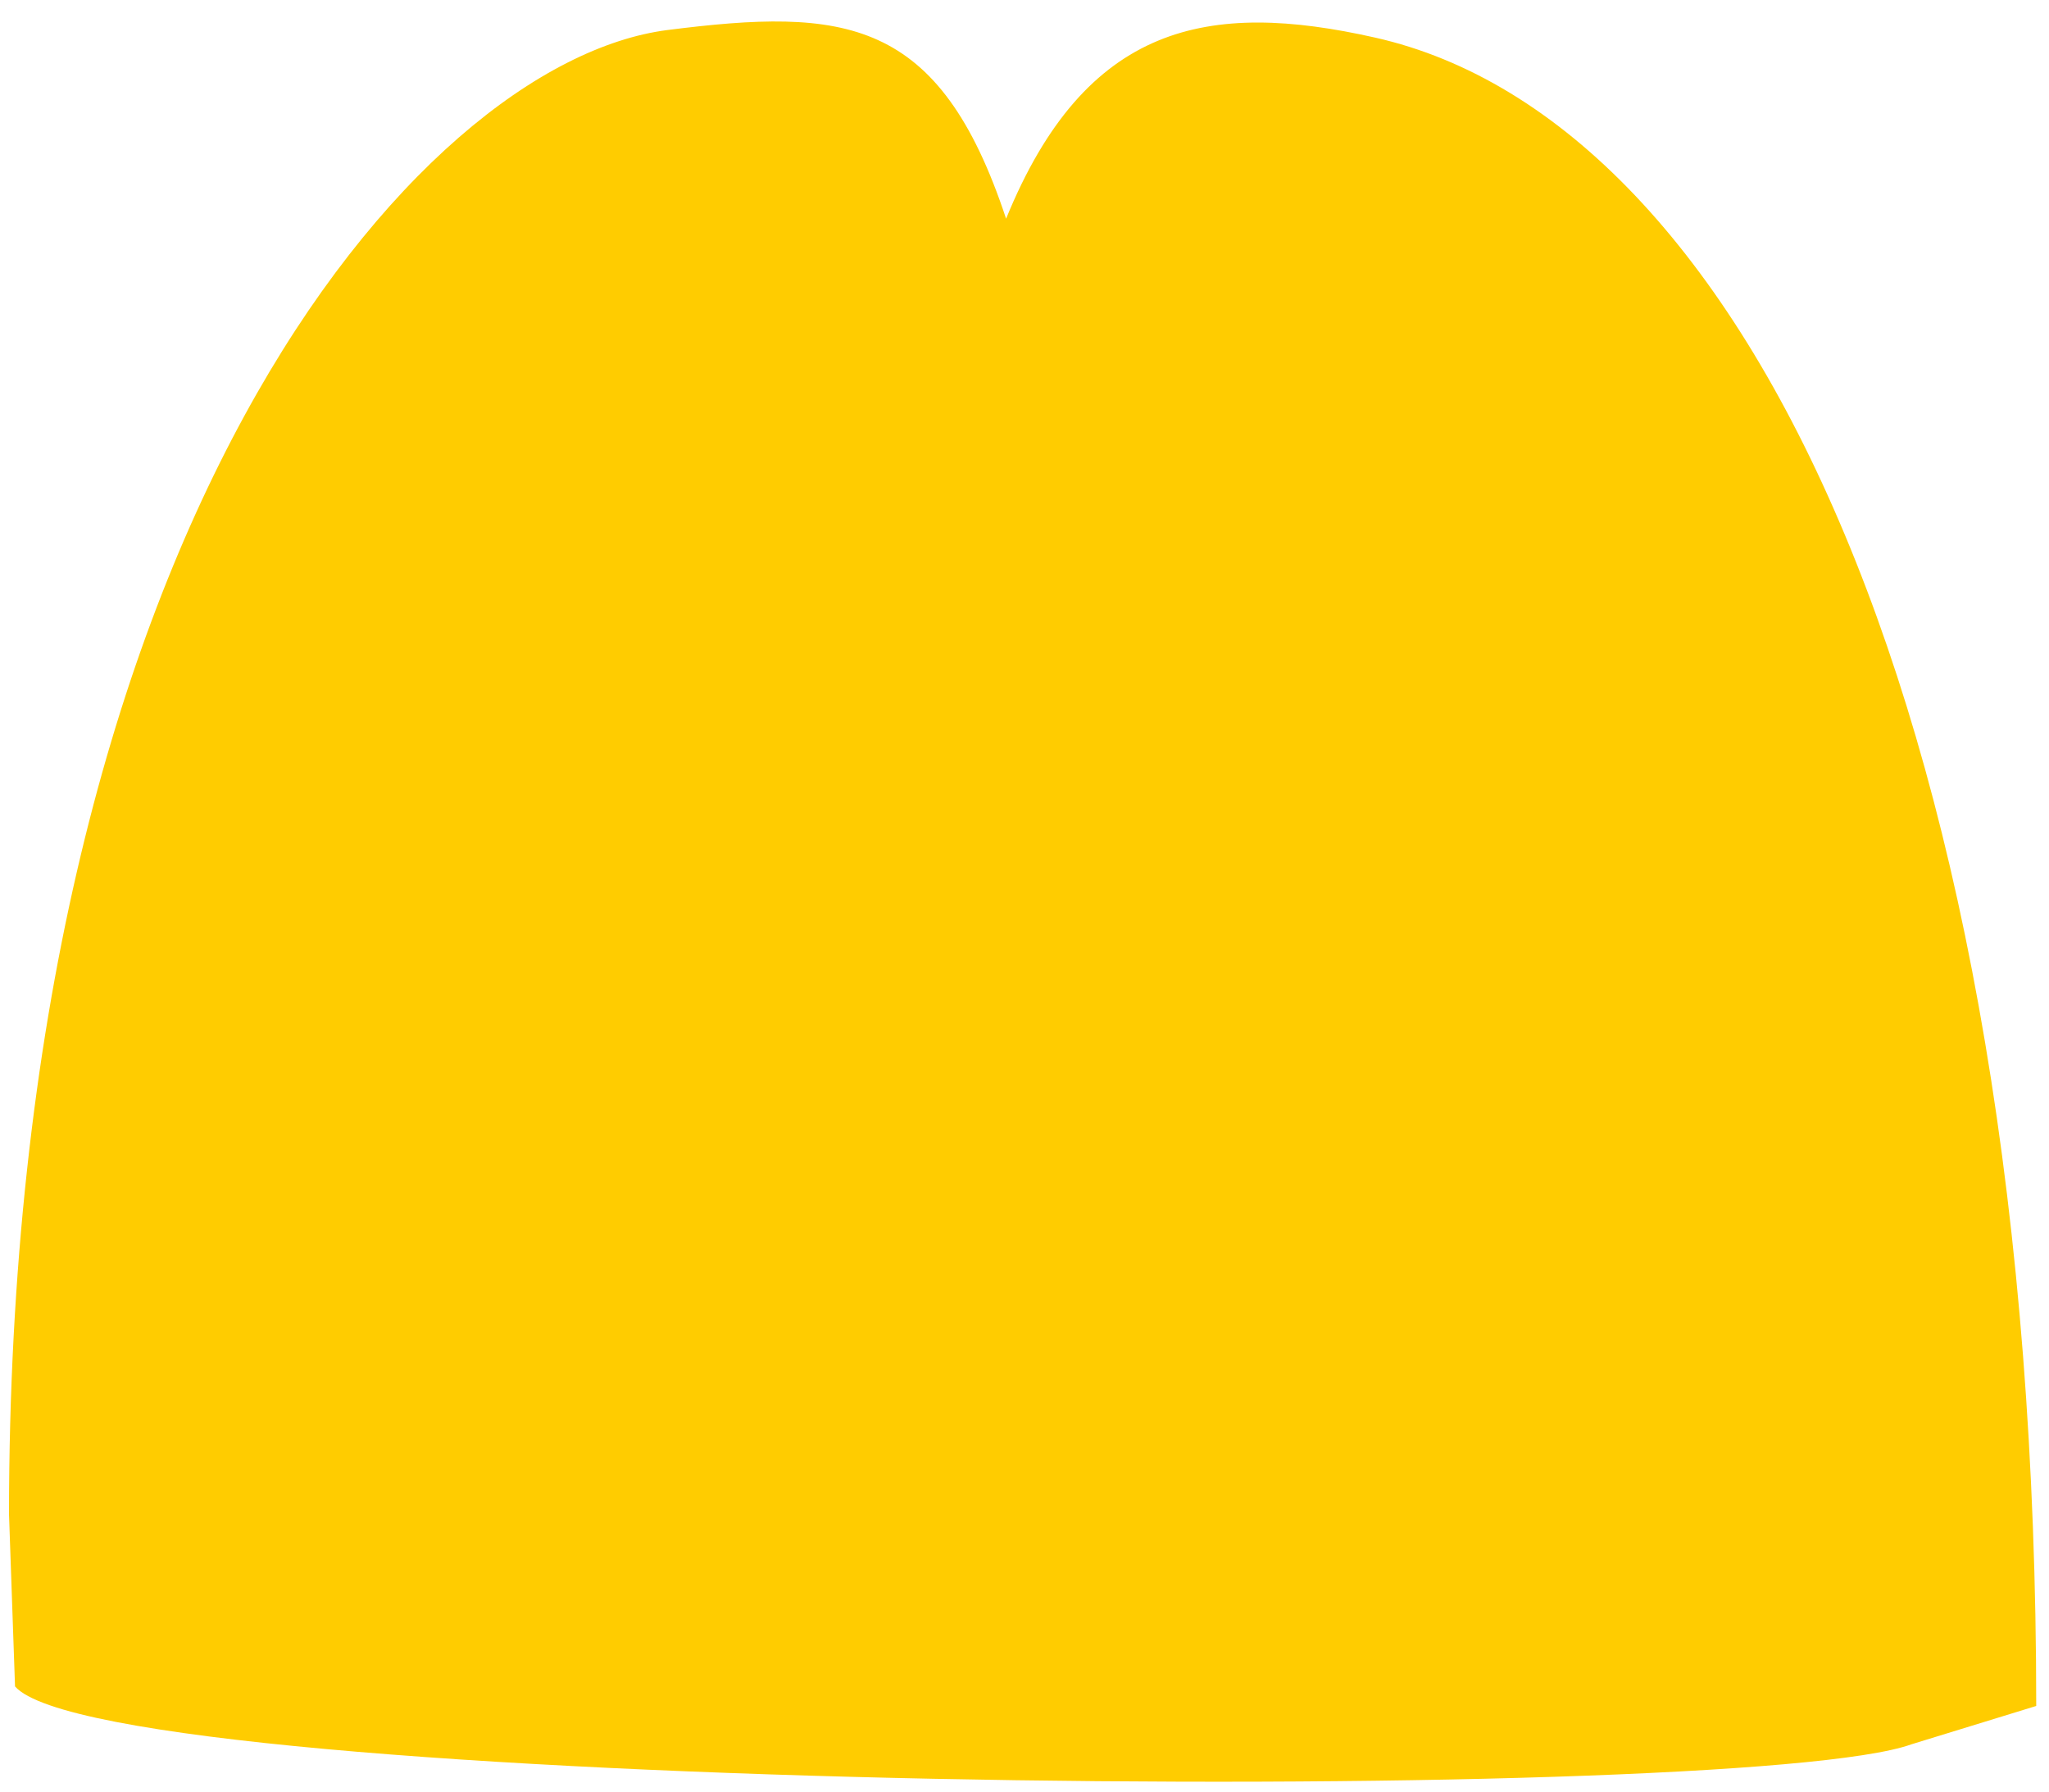 <?xml version="1.0" encoding="utf-8"?>
<!-- Generator: Adobe Illustrator 26.3.1, SVG Export Plug-In . SVG Version: 6.00 Build 0)  -->
<svg version="1.1" id="Layer_1" xmlns="http://www.w3.org/2000/svg" xmlns:xlink="http://www.w3.org/1999/xlink" x="0px" y="0px"
	 viewBox="0 0 272.7 238.5" style="enable-background:new 0 0 272.7 238.5;" xml:space="preserve">
<style type="text/css">
	.st0{fill:#FFCC00;}
</style>
<path class="st0" d="M195.6,17.9"/>
<path class="st0" d="M271,227c0-130.7-38.6-210.9-88-222c-22.2-5-38.5-1.9-49.1,24.1C125,2.2,112.4,1,88.8,4
	C55.5,8.3,1.2,70.8,1.2,201.5l0.8,22.9c12.3,14.1,229.2,16.1,252.4,7.7"/>
<path class="st0" d="M172.3,237.6"/>
</svg>
